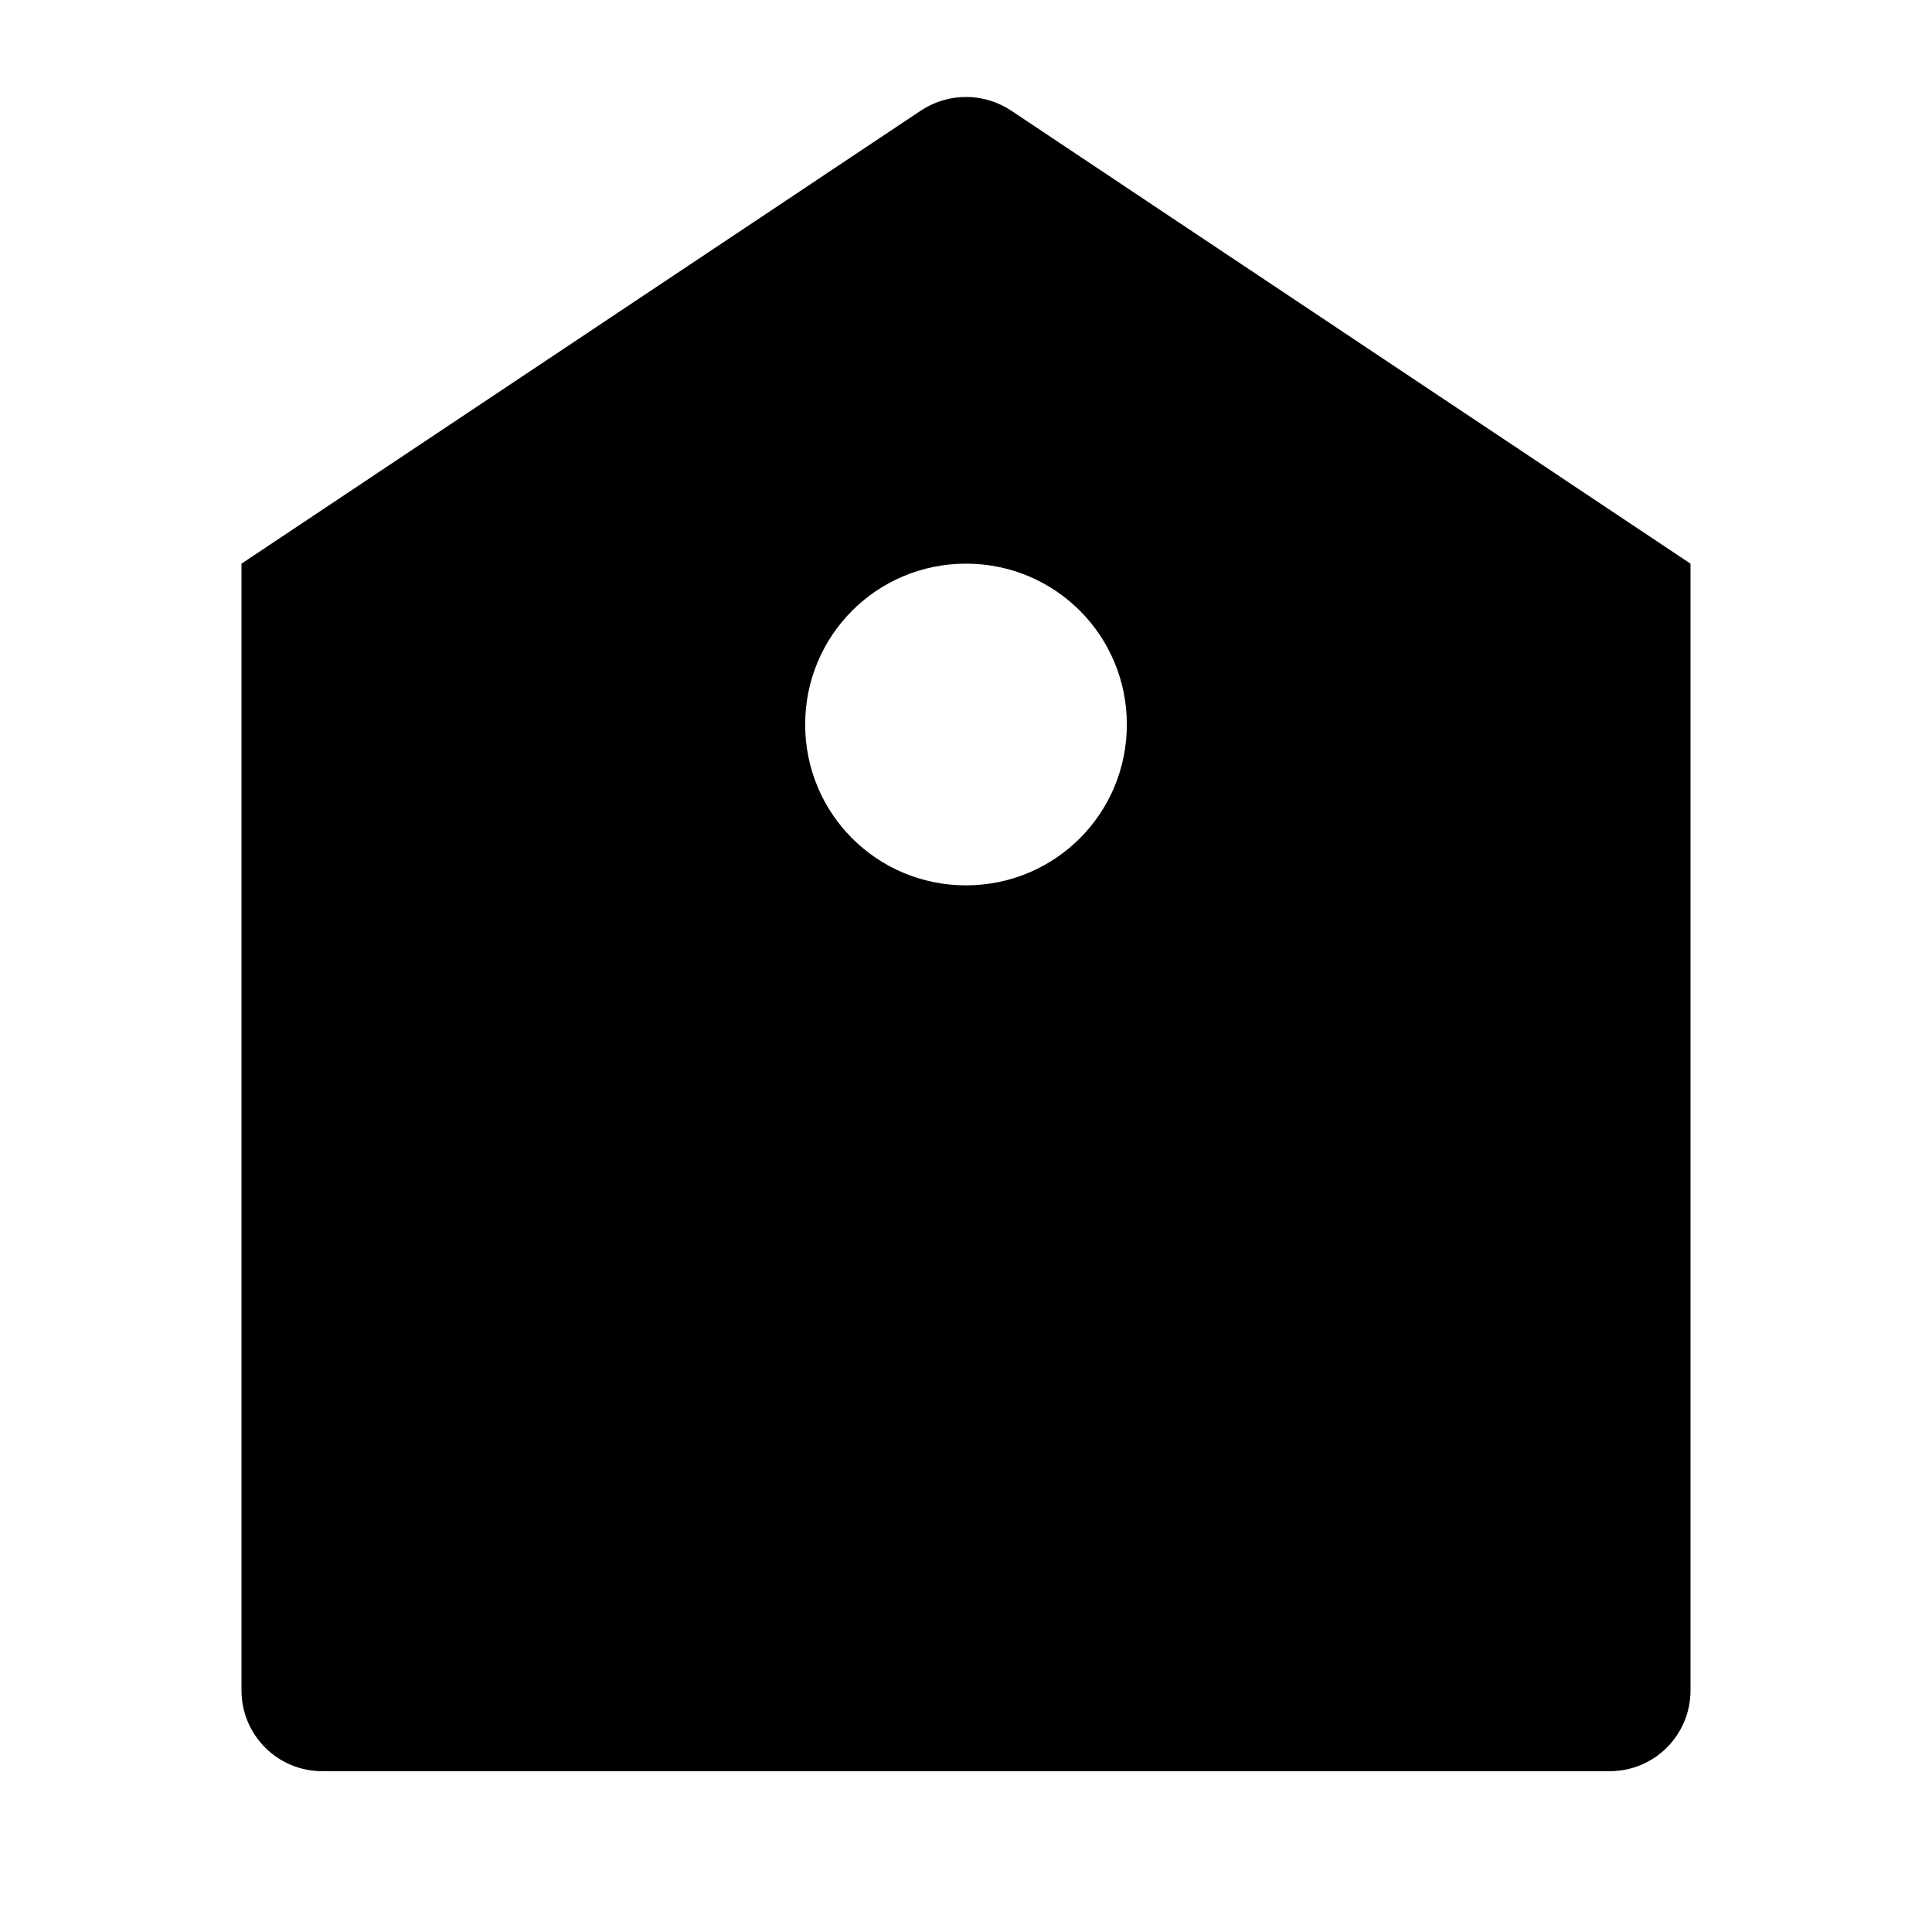 <?xml version="1.0" encoding="UTF-8"?>
<svg xmlns="http://www.w3.org/2000/svg" xmlns:xlink="http://www.w3.org/1999/xlink" width="16" height="16" viewBox="0 0 16 16" version="1.1">
<g id="surface1">
<path style=" stroke:none;fill-rule:nonzero;fill:rgb(0%,0%,0%);fill-opacity:1;" d="M 2 4.668 L 7.629 0.914 C 7.855 0.766 8.145 0.766 8.371 0.914 L 14 4.668 L 14 14 C 14 14.367 13.703 14.668 13.332 14.668 L 2.668 14.668 C 2.297 14.668 2 14.367 2 14 Z M 8 7.332 C 8.738 7.332 9.332 6.738 9.332 6 C 9.332 5.262 8.738 4.668 8 4.668 C 7.262 4.668 6.668 5.262 6.668 6 C 6.668 6.738 7.262 7.332 8 7.332 Z M 8 7.332 "/>
</g>
</svg>
